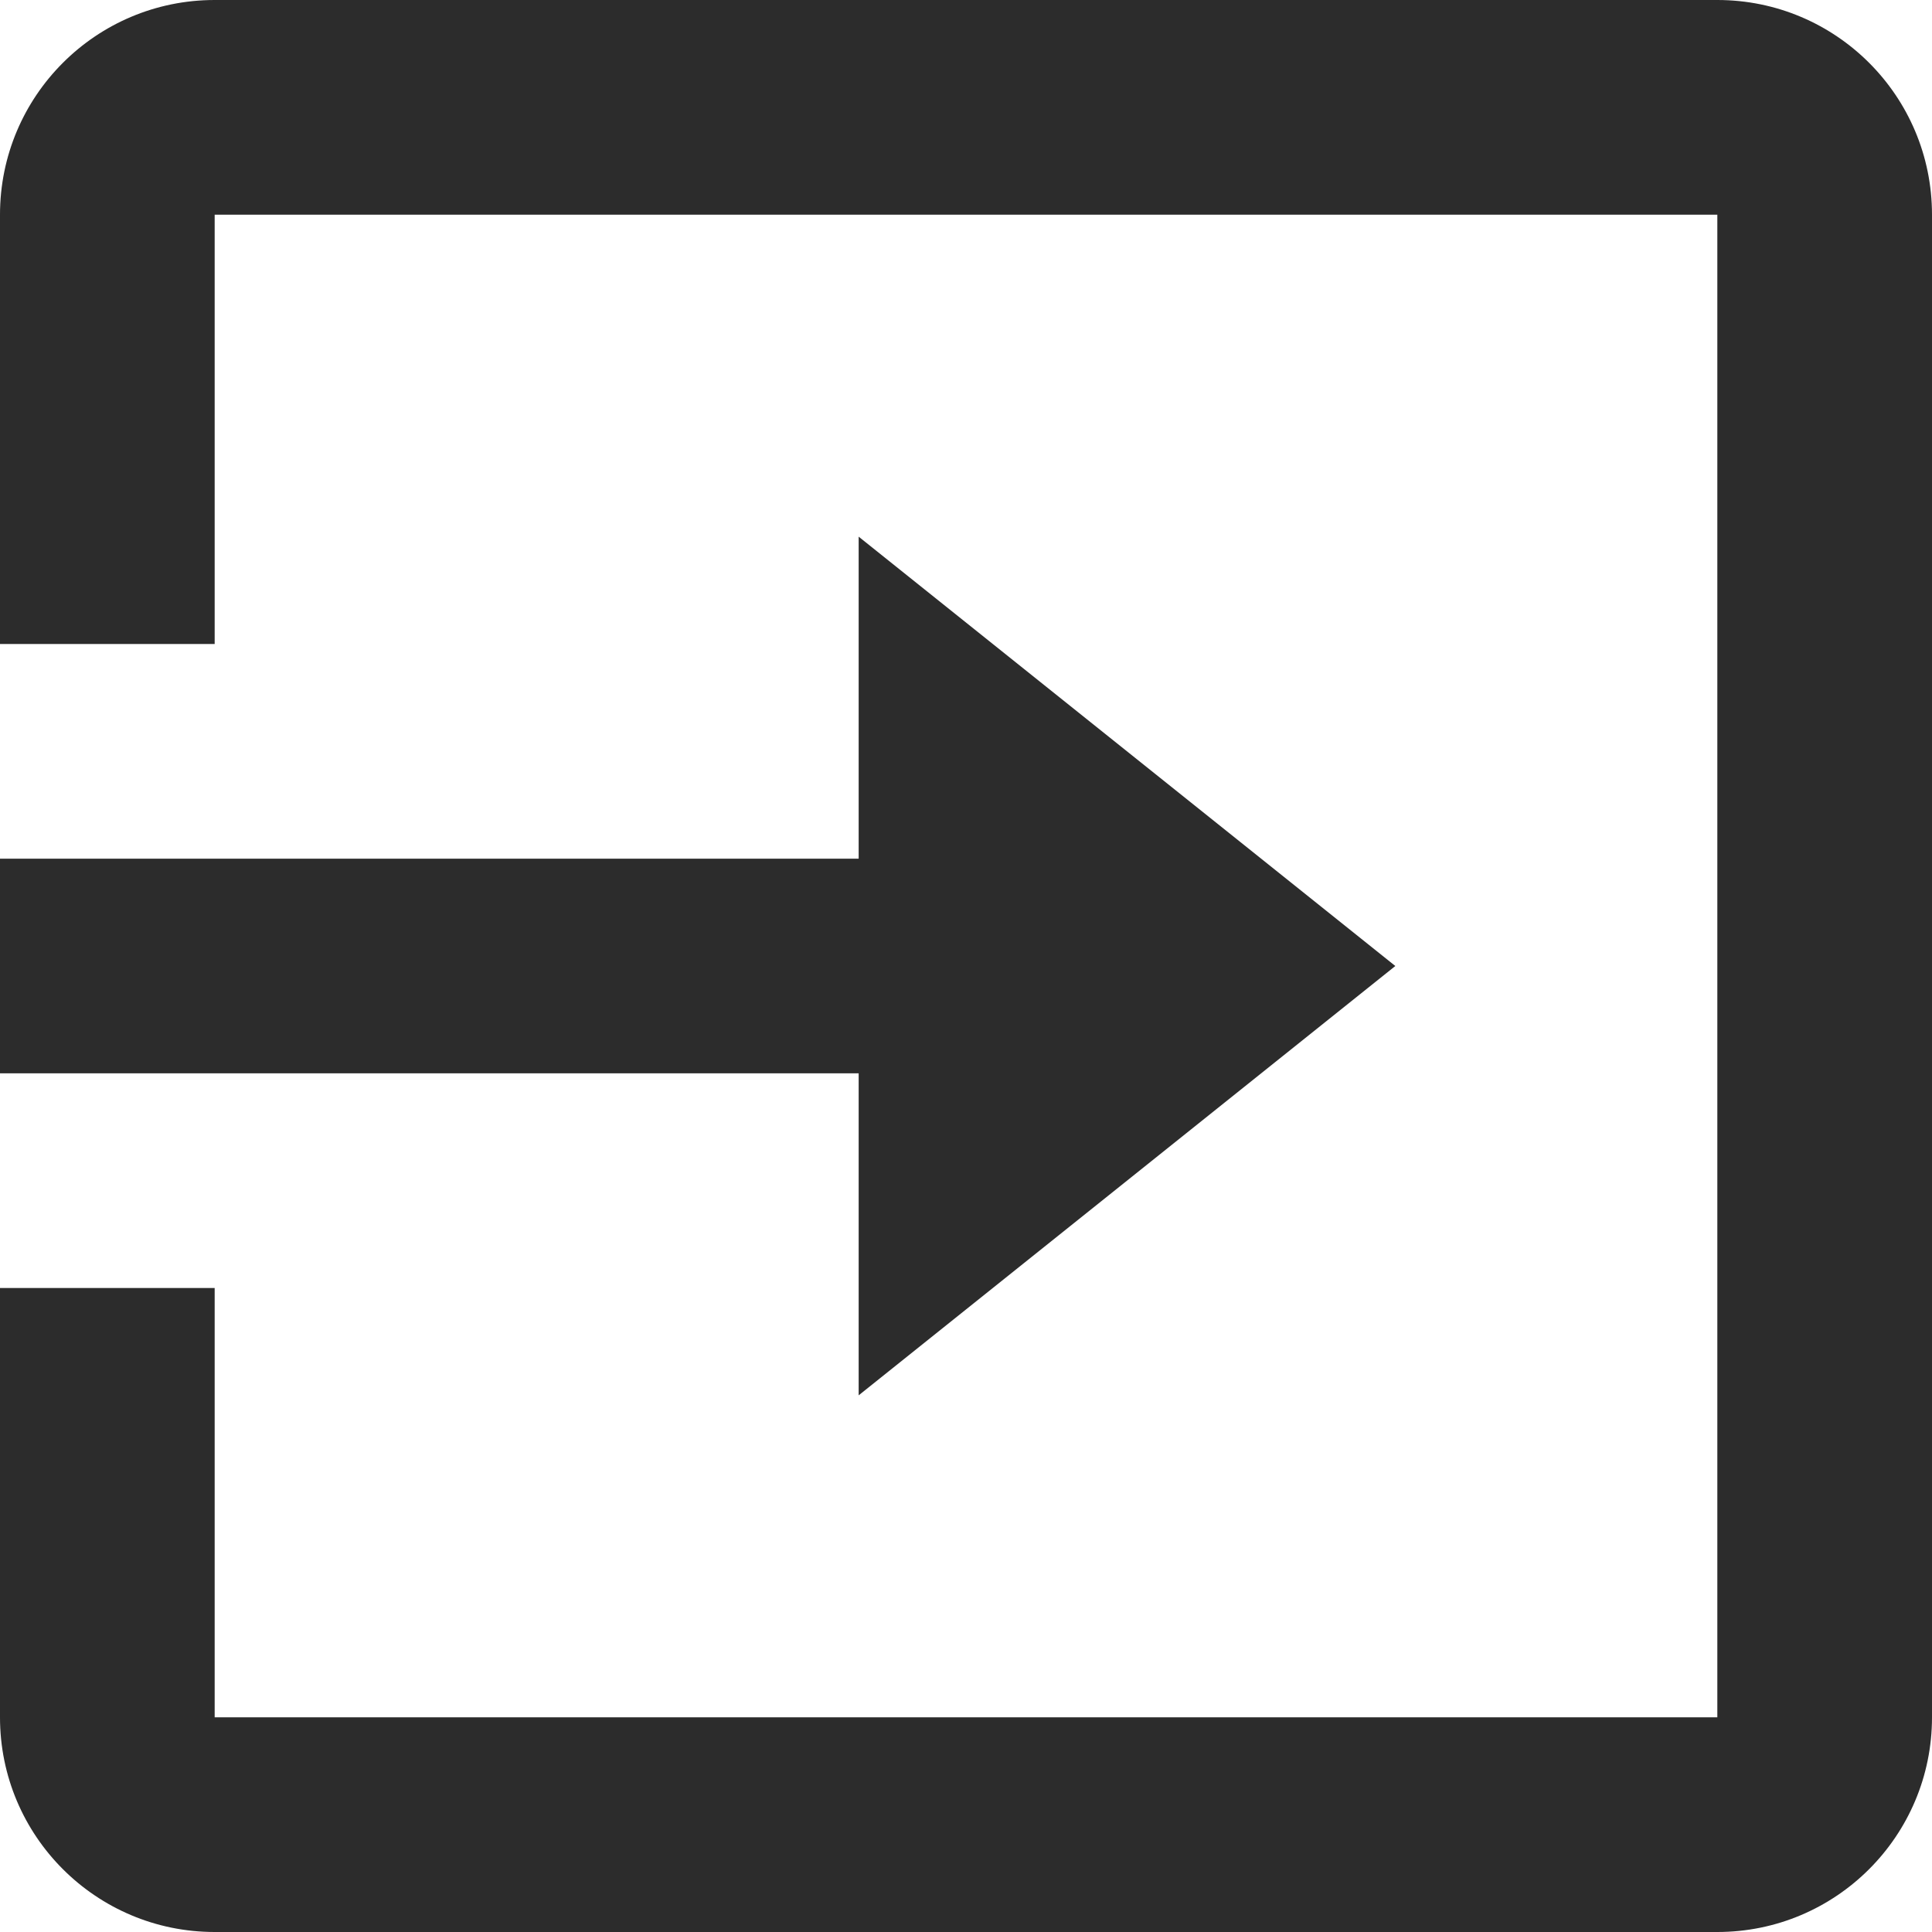 <svg width="18" height="18" viewBox="0 0 18 18" fill="none" xmlns="http://www.w3.org/2000/svg">
<path id="coolicon" d="M16 18H2C0.895 18 0 17.105 0 16V12H2V16H16V2H2V6H0V2C0 0.895 0.895 0 2 0H16C17.105 0 18 0.895 18 2V16C18 17.105 17.105 18 16 18ZM8 13V10H0V8H8V5L13 9L8 13Z" fill="#2C2C2C"/>
</svg>
